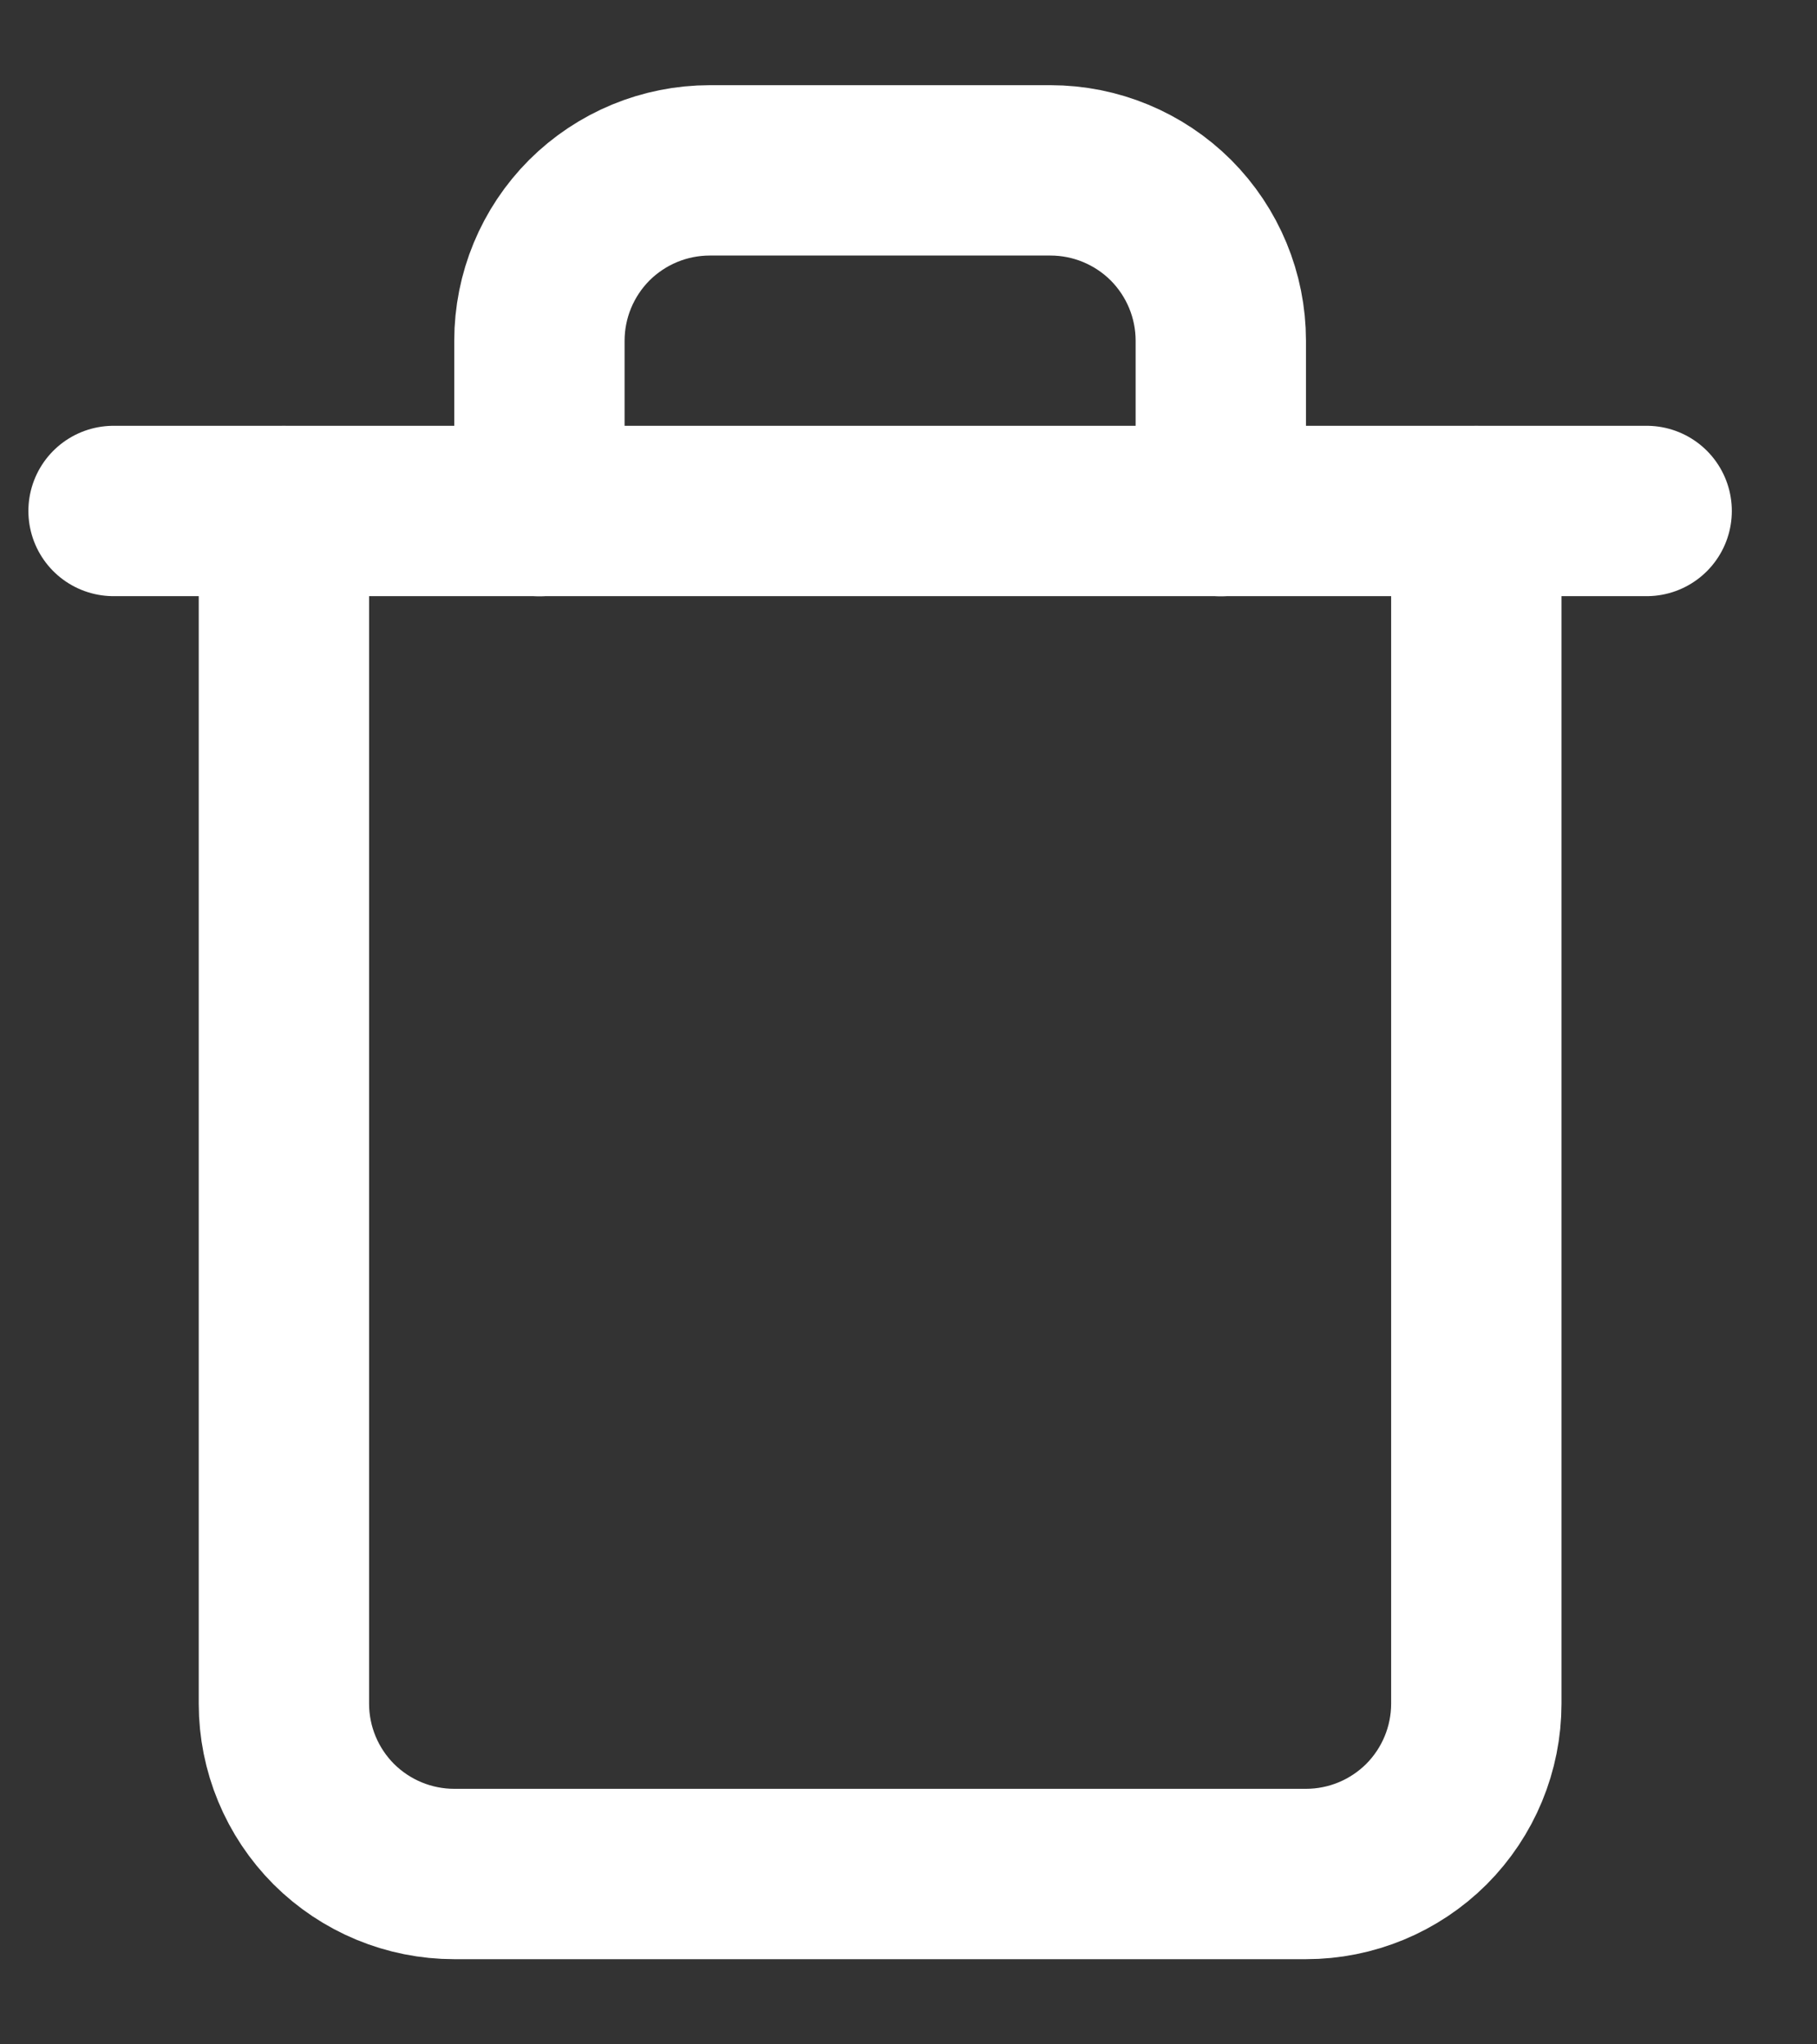 <svg xmlns="http://www.w3.org/2000/svg" width="16" height="18" viewBox="0 0 16 18" fill="none">
  <rect x="0" y="0" width="16" height="18" fill="#333333" stroke="none"/>
  <path d="M1 4.499H2.5H14.5" stroke="white" stroke-width="1.5" stroke-linecap="round" stroke-linejoin="round"/>
  <path d="M13 4.5V15C13 15.398 12.842 15.779 12.561 16.061C12.279 16.342 11.898 16.5 11.5 16.5H4C3.602 16.5 3.221 16.342 2.939 16.061C2.658 15.779 2.5 15.398 2.5 15V4.5M4.75 4.5V3C4.75 2.602 4.908 2.221 5.189 1.939C5.471 1.658 5.852 1.5 6.25 1.5H9.25C9.648 1.5 10.029 1.658 10.311 1.939C10.592 2.221 10.75 2.602 10.75 3V4.5" stroke="white" stroke-width="1.5" stroke-linecap="round" stroke-linejoin="round"/>
</svg>